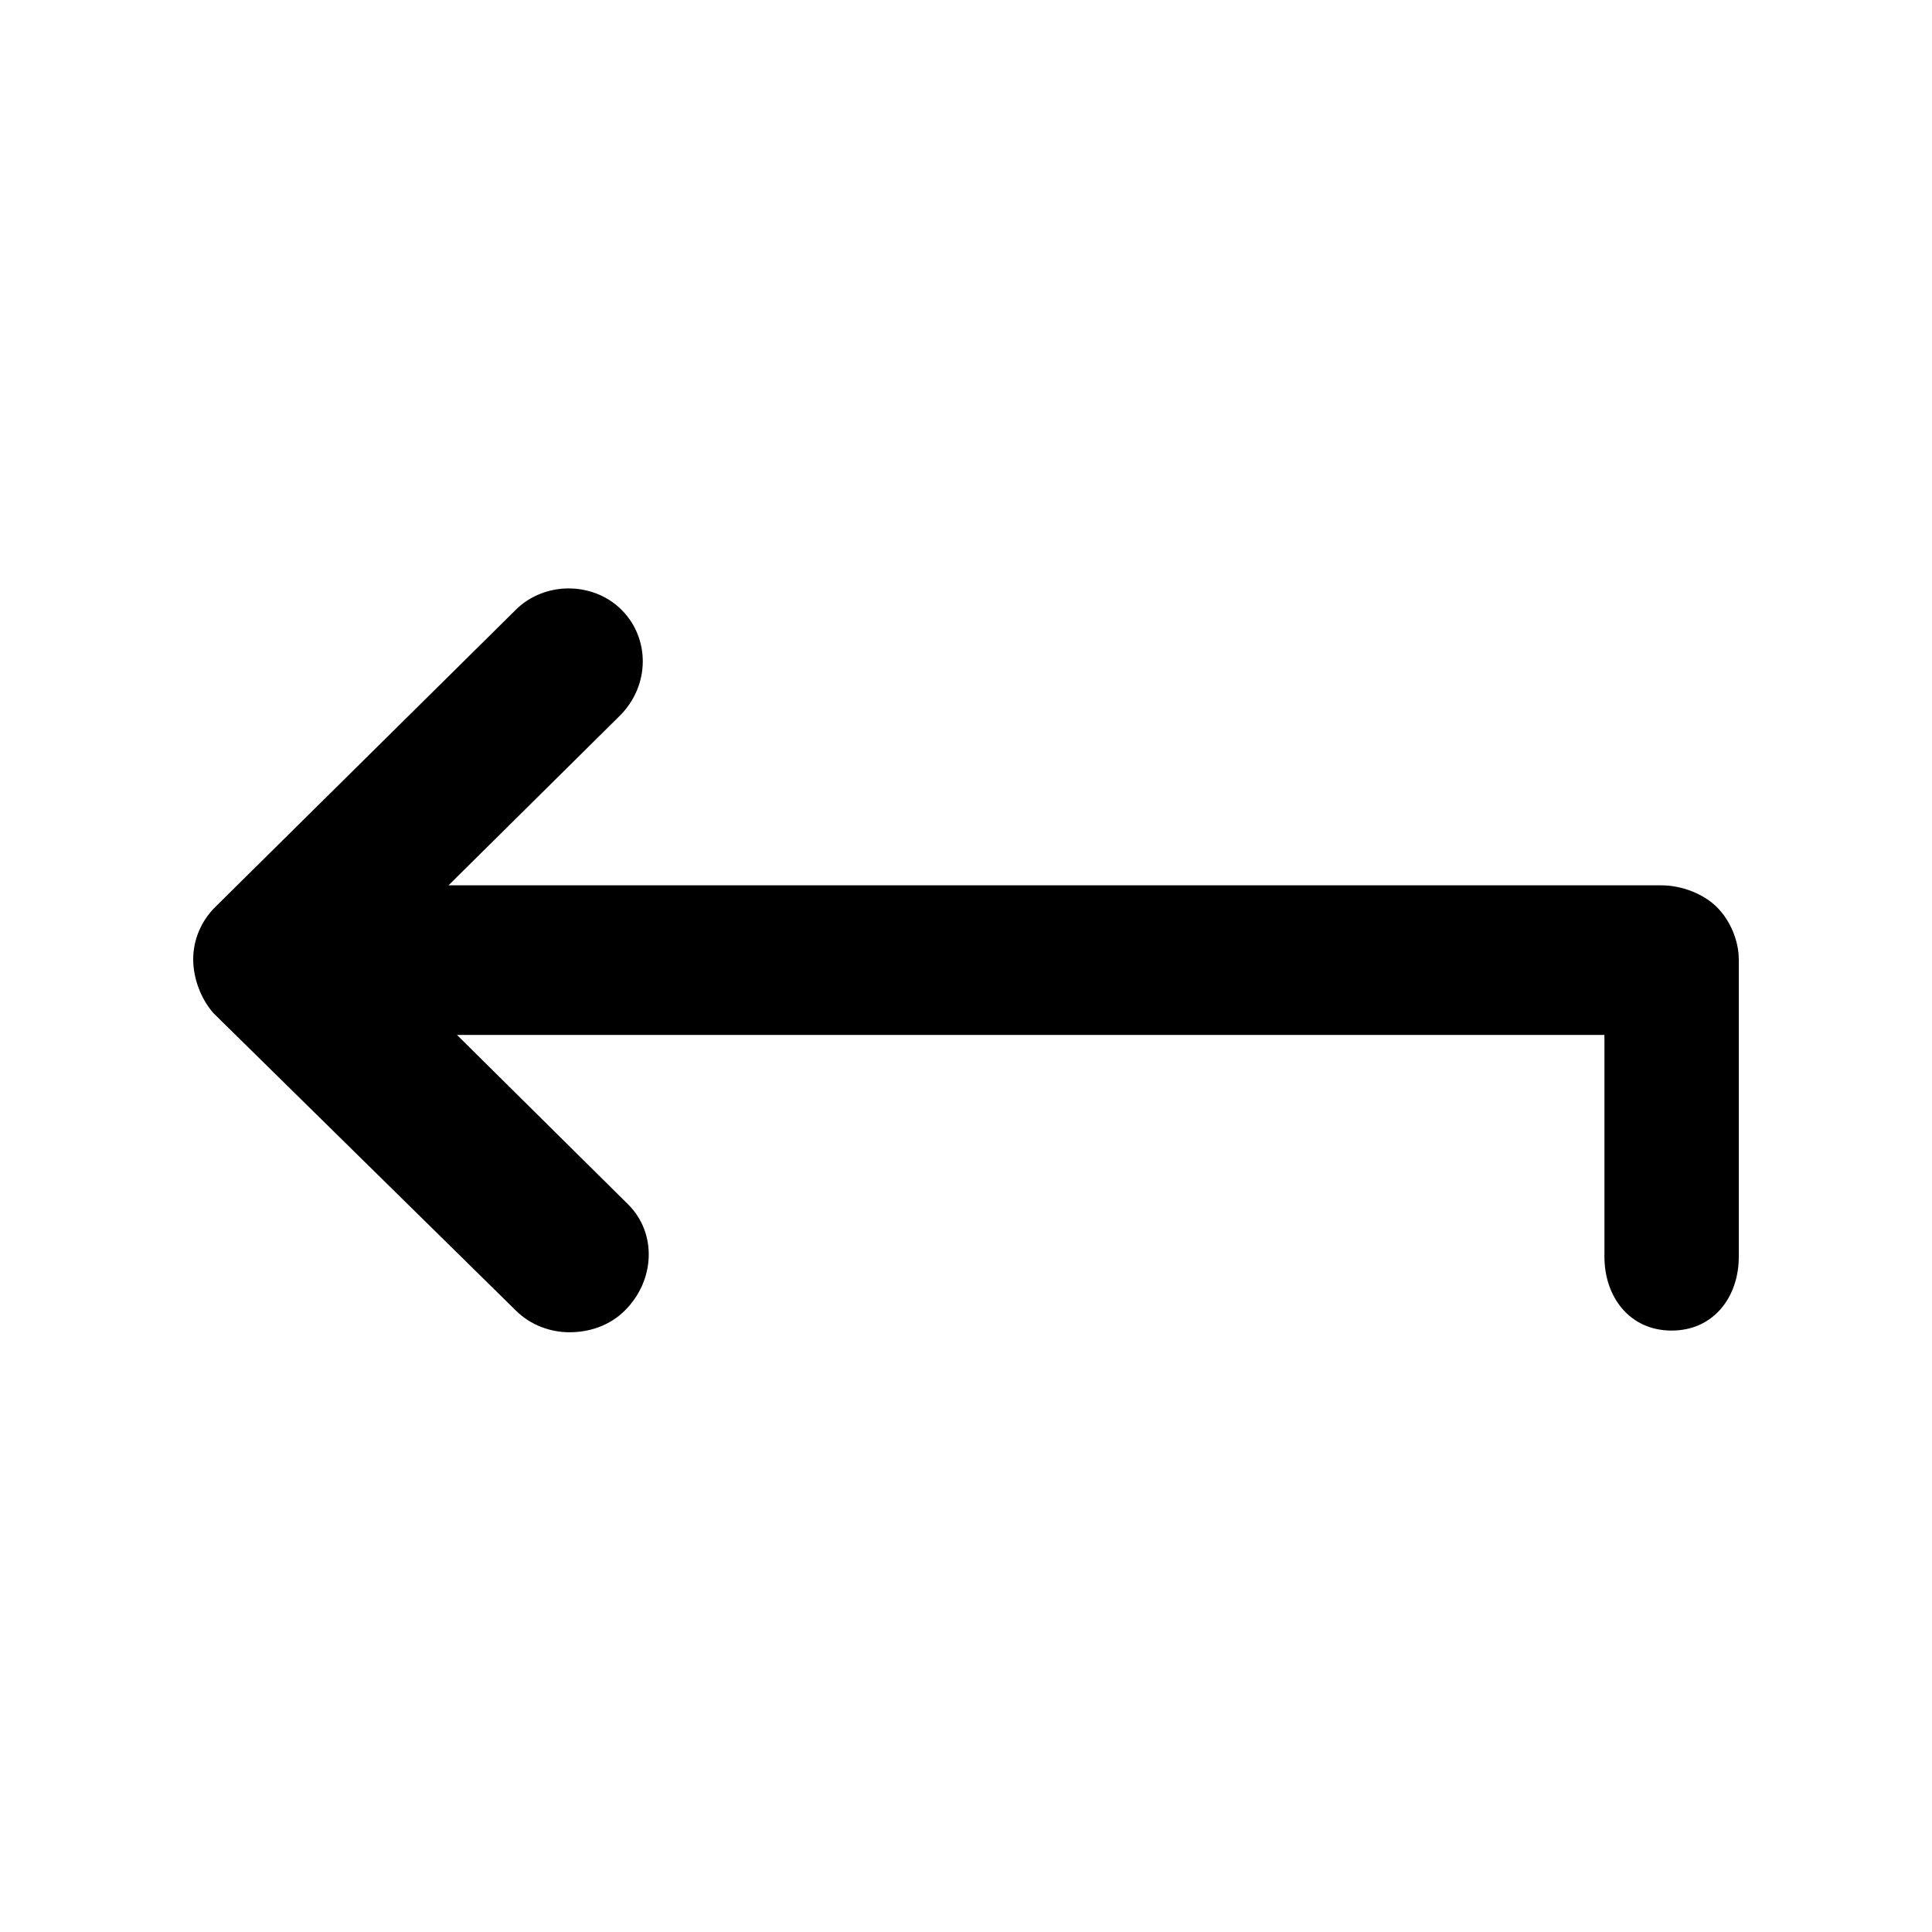 <!-- Generated by IcoMoon.io -->
<svg version="1.1" xmlns="http://www.w3.org/2000/svg" width="40" height="40" viewBox="0 0 40 40">
<title>di-backspace</title>
<path d="M36 19.861v6.157c0 0.835-0.522 1.53-1.391 1.53s-1.391-0.696-1.391-1.53v-4.591h-23.757l3.548 3.513c0.591 0.591 0.557 1.565-0.070 2.191-0.313 0.313-0.73 0.452-1.148 0.452-0.383 0-0.8-0.139-1.113-0.452l-6.261-6.157c-0.243-0.278-0.417-0.696-0.417-1.113s0.174-0.8 0.452-1.078l6.226-6.157c0.591-0.591 1.6-0.591 2.191 0s0.591 1.565-0.035 2.191l-3.548 3.513h25.113c0.417 0 0.87 0.174 1.148 0.452s0.452 0.696 0.452 1.078z"></path>
</svg>
